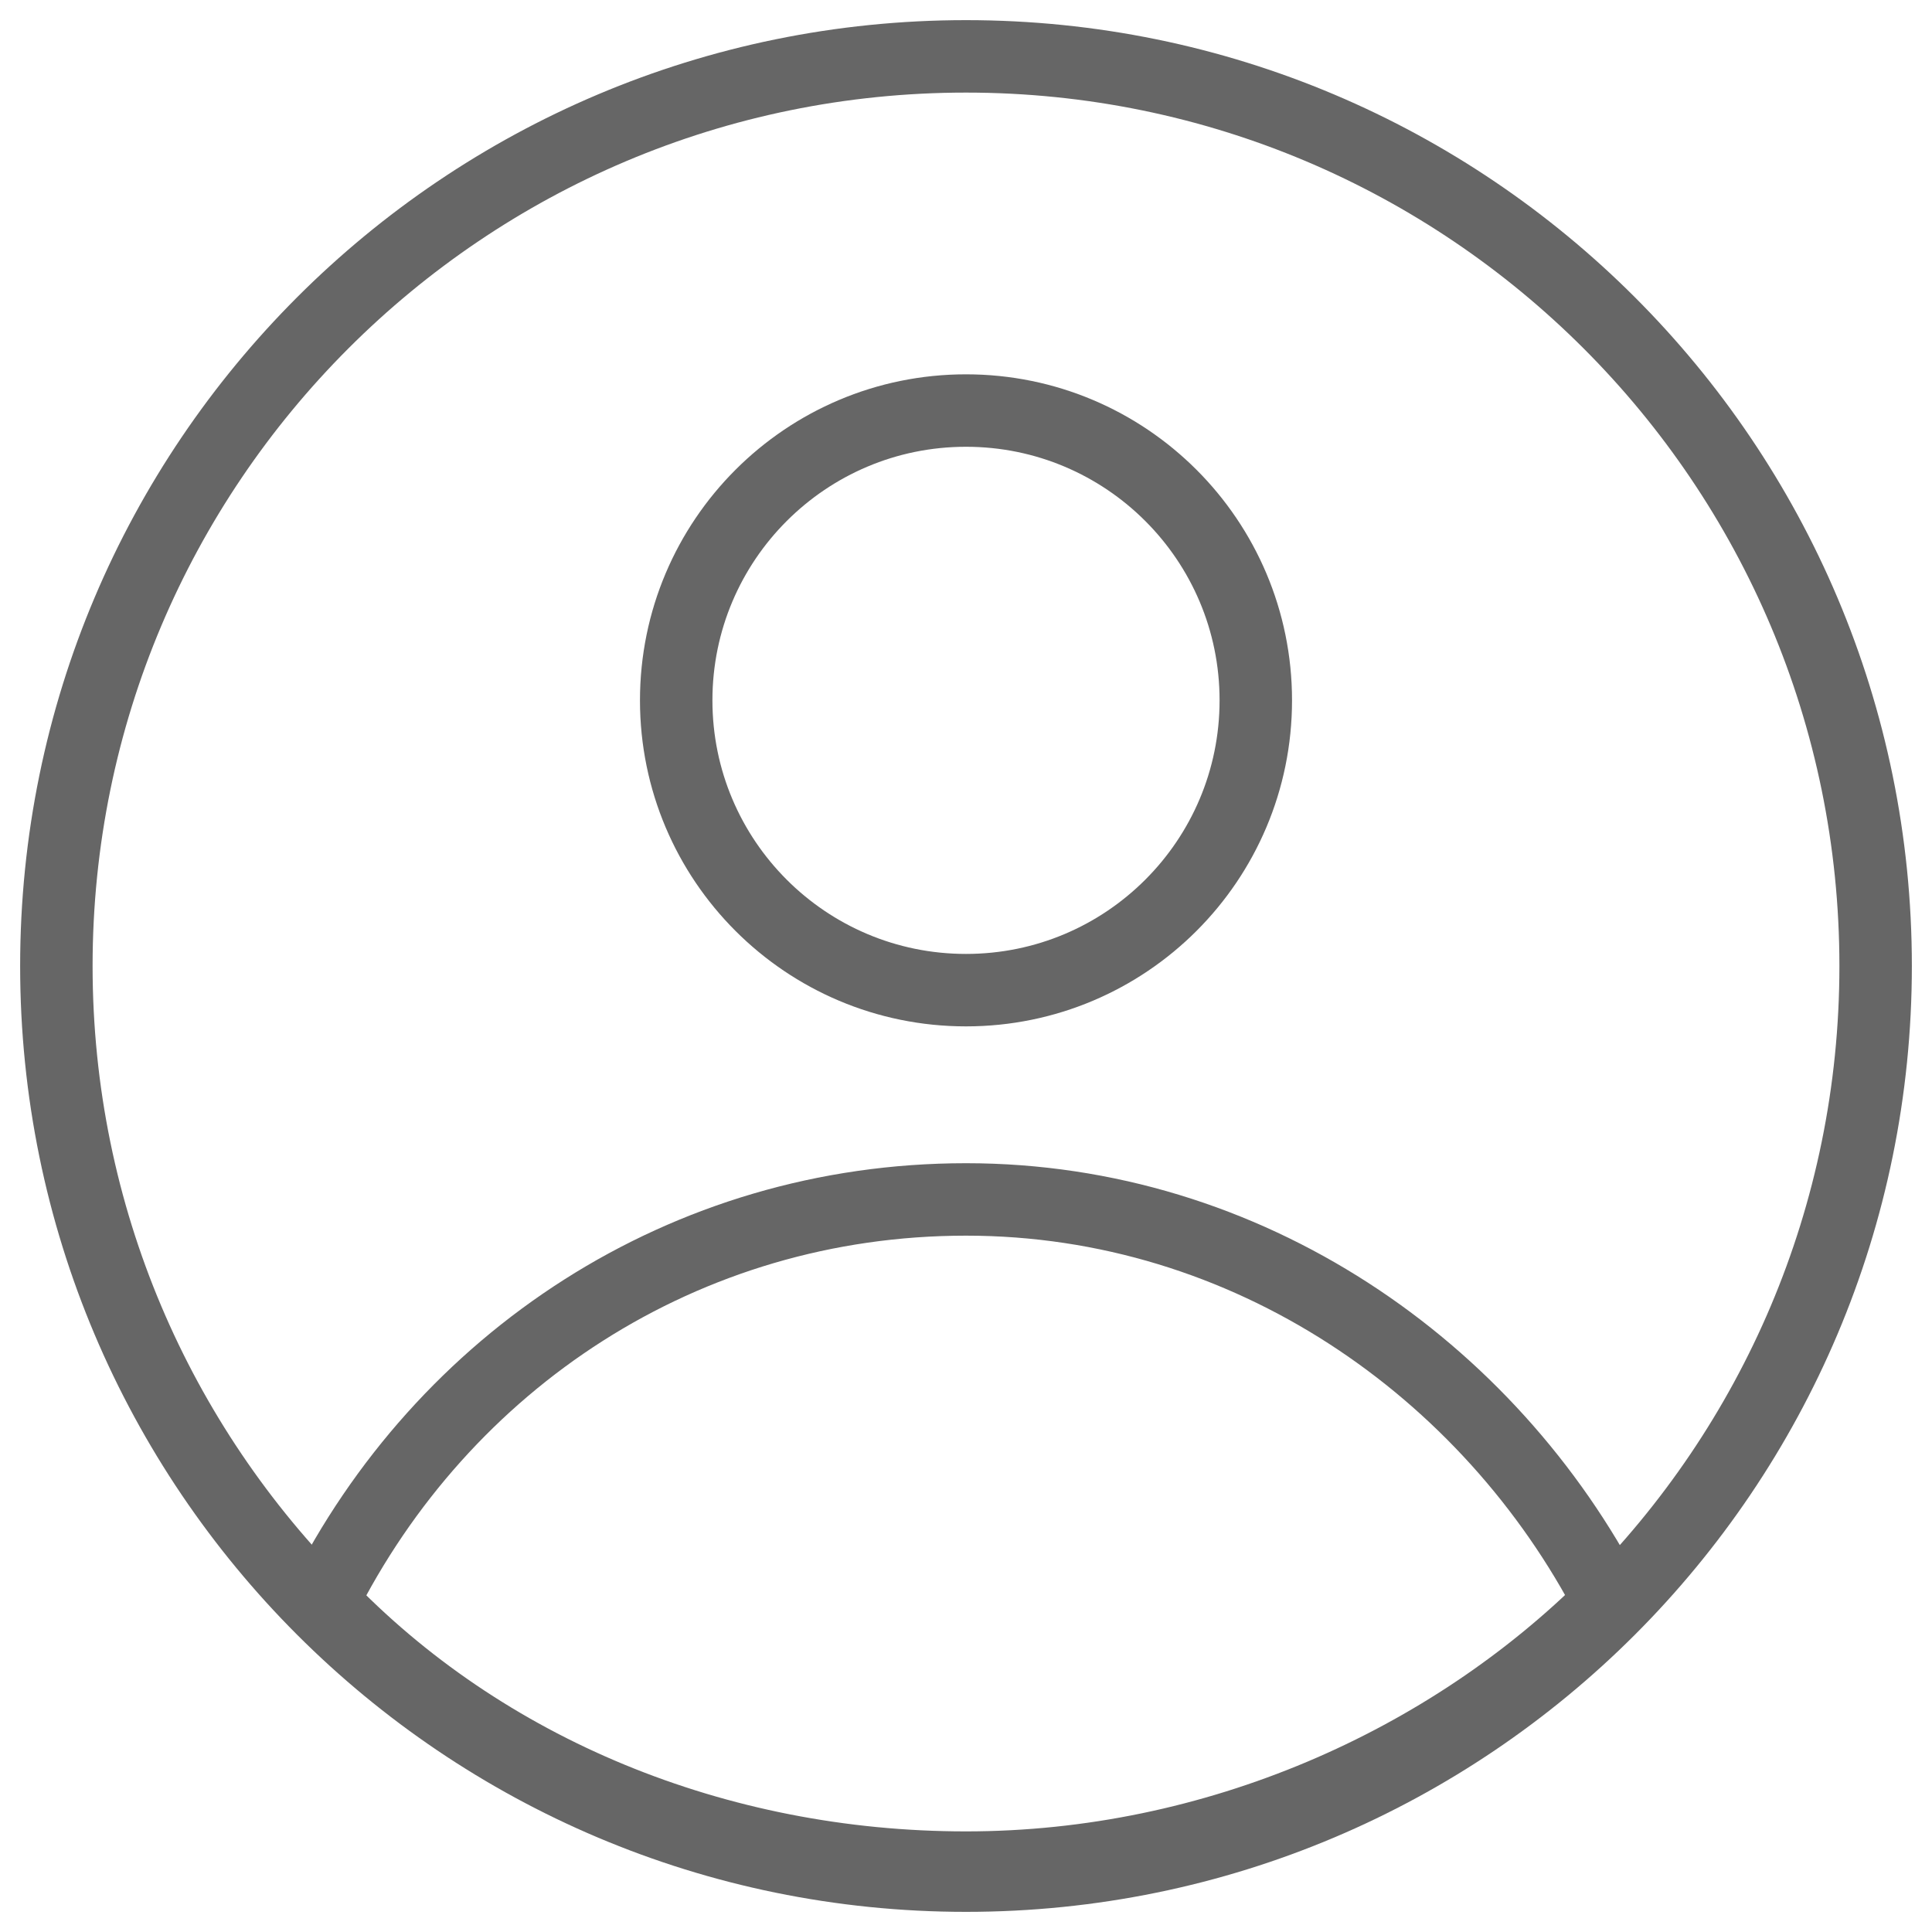 <svg width="40" height="40" viewBox="0 0 40 40" fill="none" xmlns="http://www.w3.org/2000/svg">
<g clip-path="url(#clip0_354_42)">
<path d="M20 38.833C30.401 38.833 38.833 30.401 38.833 20C38.833 9.599 30.401 1.167 20 1.167C9.599 1.167 1.167 9.599 1.167 20C1.167 30.401 9.599 38.833 20 38.833Z" stroke="#666666" stroke-width="1.5" stroke-miterlimit="10" stroke-linecap="round" stroke-linejoin="round"/>
<path d="M20 24.833C14.167 24.833 9.167 28.167 6.667 33.167C10 36.667 14.833 38.667 20 38.667C25.167 38.667 30 36.5 33.333 33.167C30.833 28.333 25.833 24.833 20 24.833Z" stroke="#666666" stroke-width="1.5" stroke-miterlimit="10" stroke-linecap="round" stroke-linejoin="round"/>
<path d="M20 20.5C23.314 20.5 26 17.814 26 14.5C26 11.186 23.314 8.5 20 8.5C16.686 8.5 14 11.186 14 14.5C14 17.814 16.686 20.5 20 20.5Z" stroke="#666666" stroke-width="1.5" stroke-miterlimit="10" stroke-linecap="round" stroke-linejoin="round"/>
</g>
<defs>
<clipPath id="clip0_354_42">
<rect width="40" height="40" fill="white"/>
</clipPath>
</defs>
</svg>

